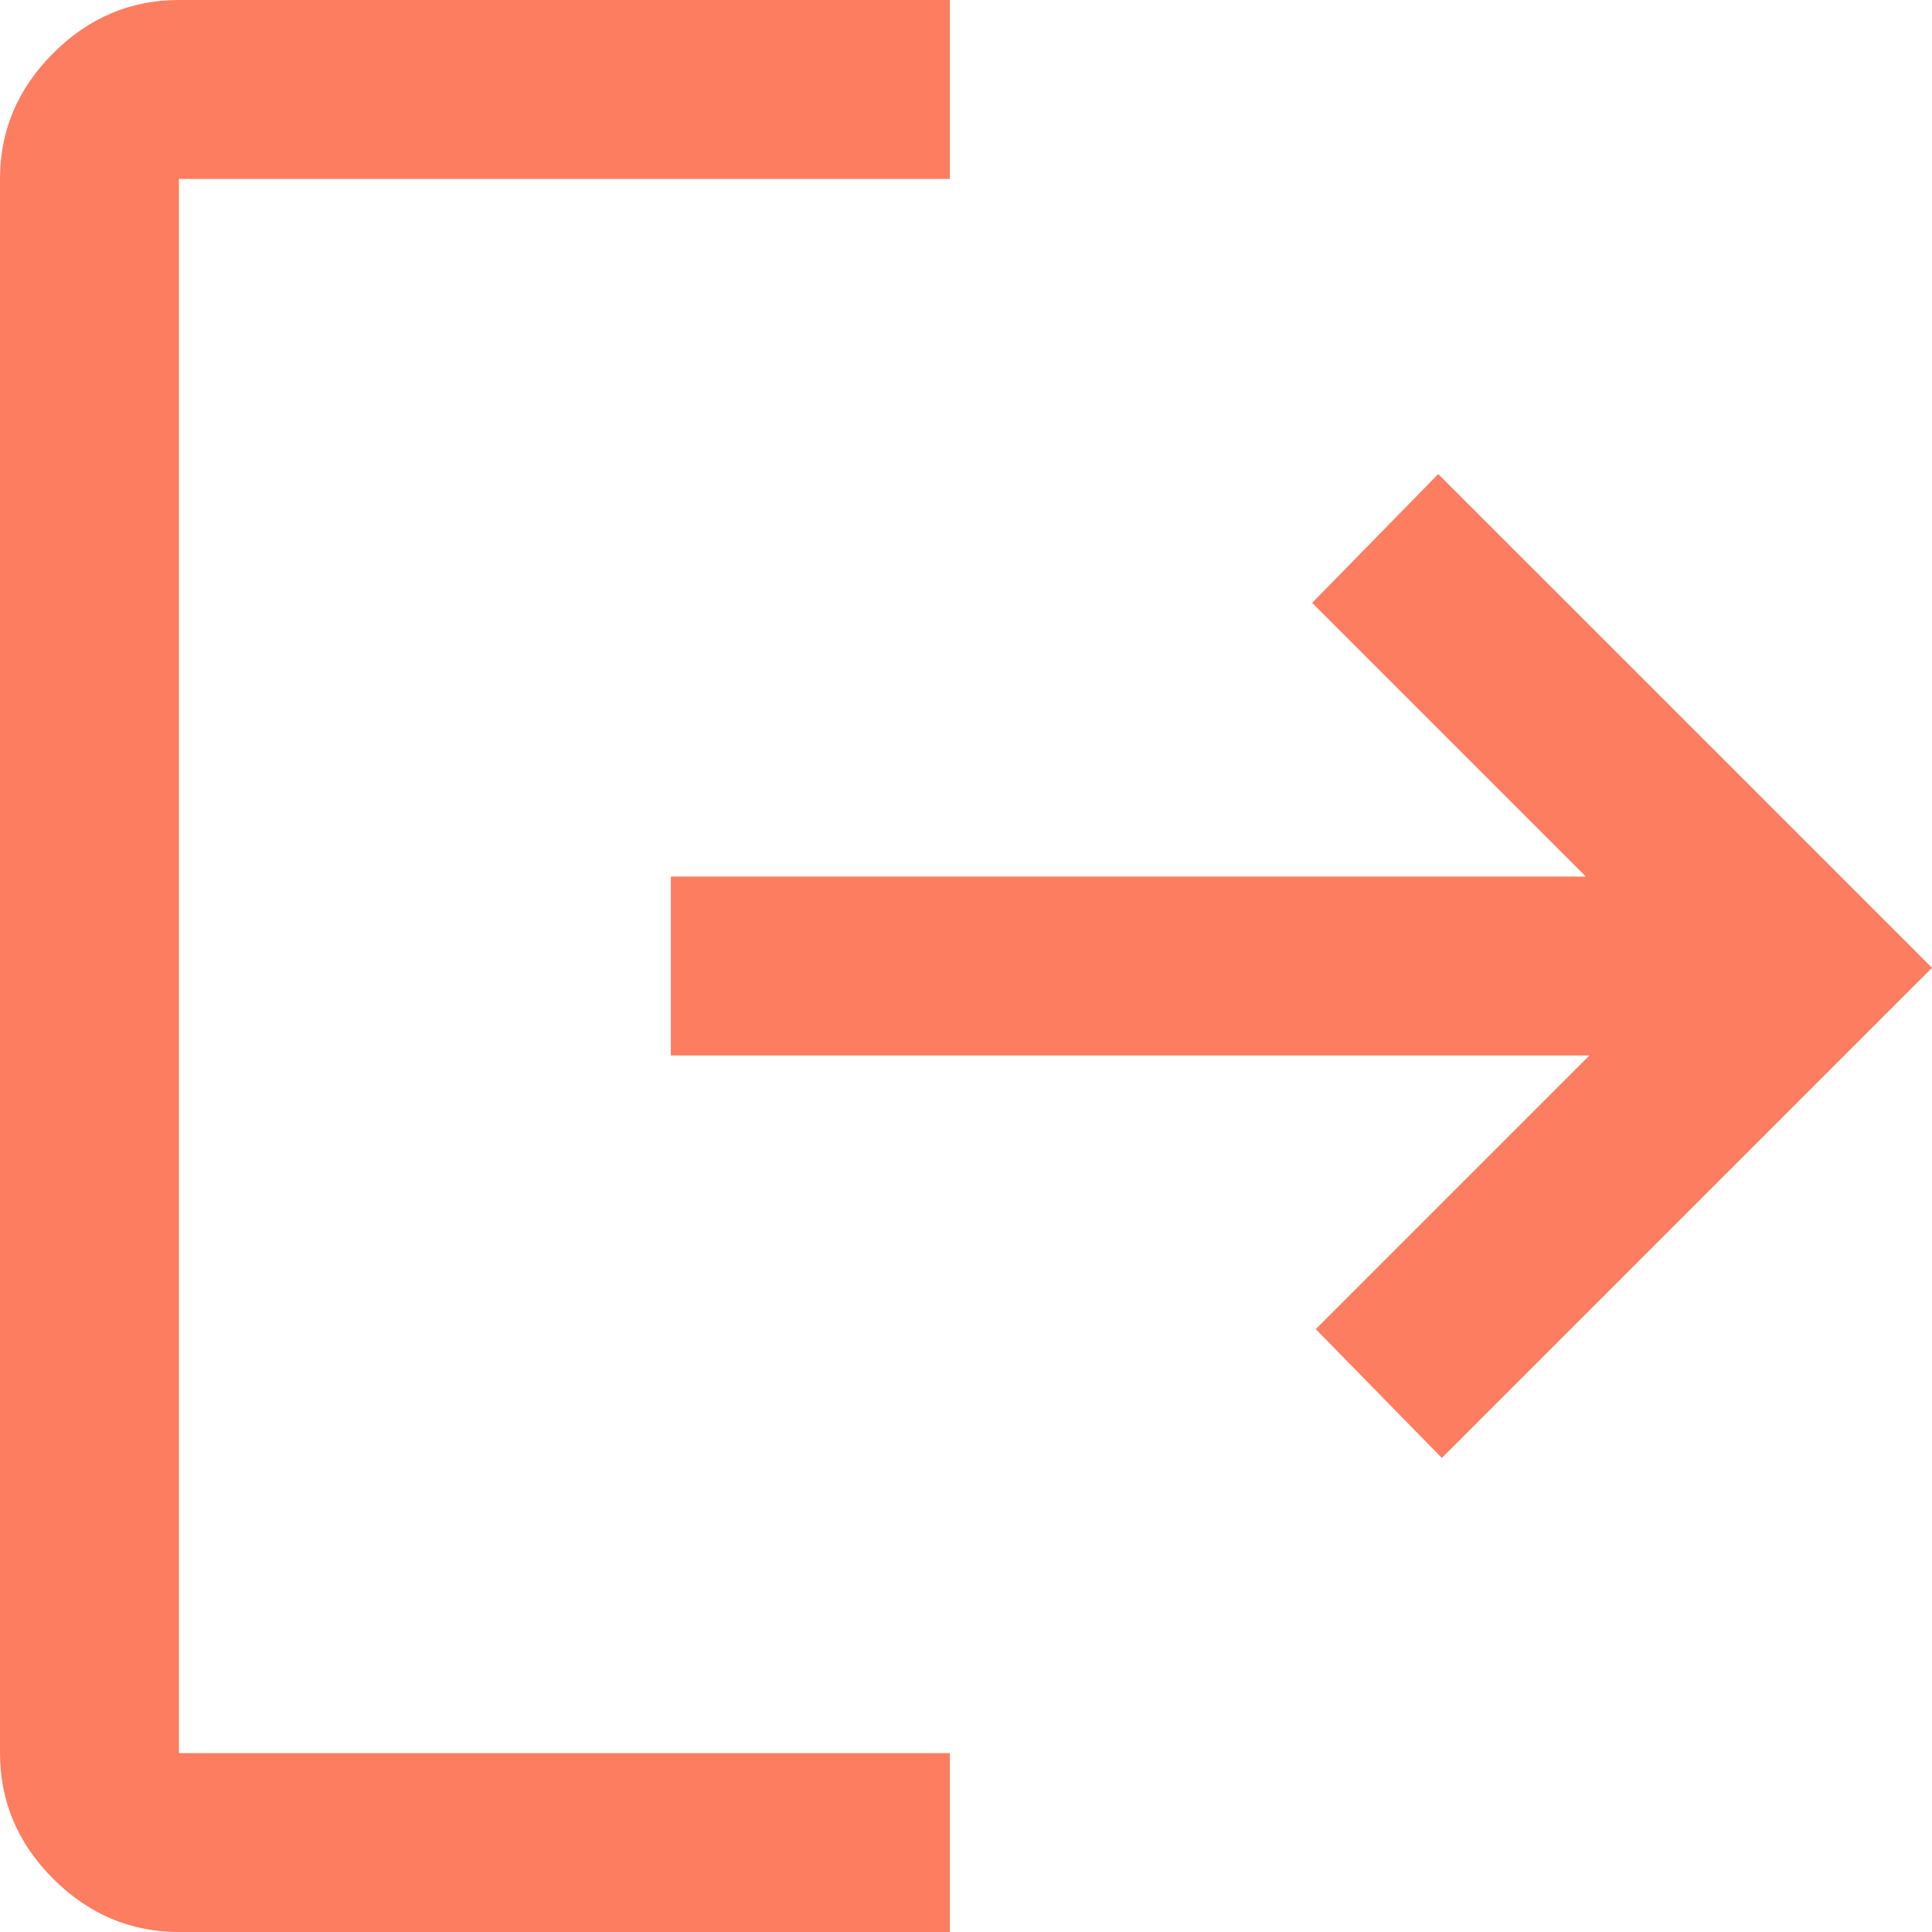 <svg width="30" height="30" viewBox="0 0 30 30" fill="none" xmlns="http://www.w3.org/2000/svg">
<path d="M2.778 30C2.028 30 1.377 29.724 0.826 29.174C0.275 28.623 0 27.972 0 27.222V2.778C0 2.028 0.275 1.377 0.826 0.826C1.377 0.275 2.028 0 2.778 0H14.75V2.778H2.778V27.222H14.75V30H2.778ZM22.389 22.639L20.431 20.639L24.681 16.389H10.417V13.611H24.625L20.375 9.361L22.333 7.361L30 15.028L22.389 22.639Z" fill="#FD7D61"/>
</svg>
